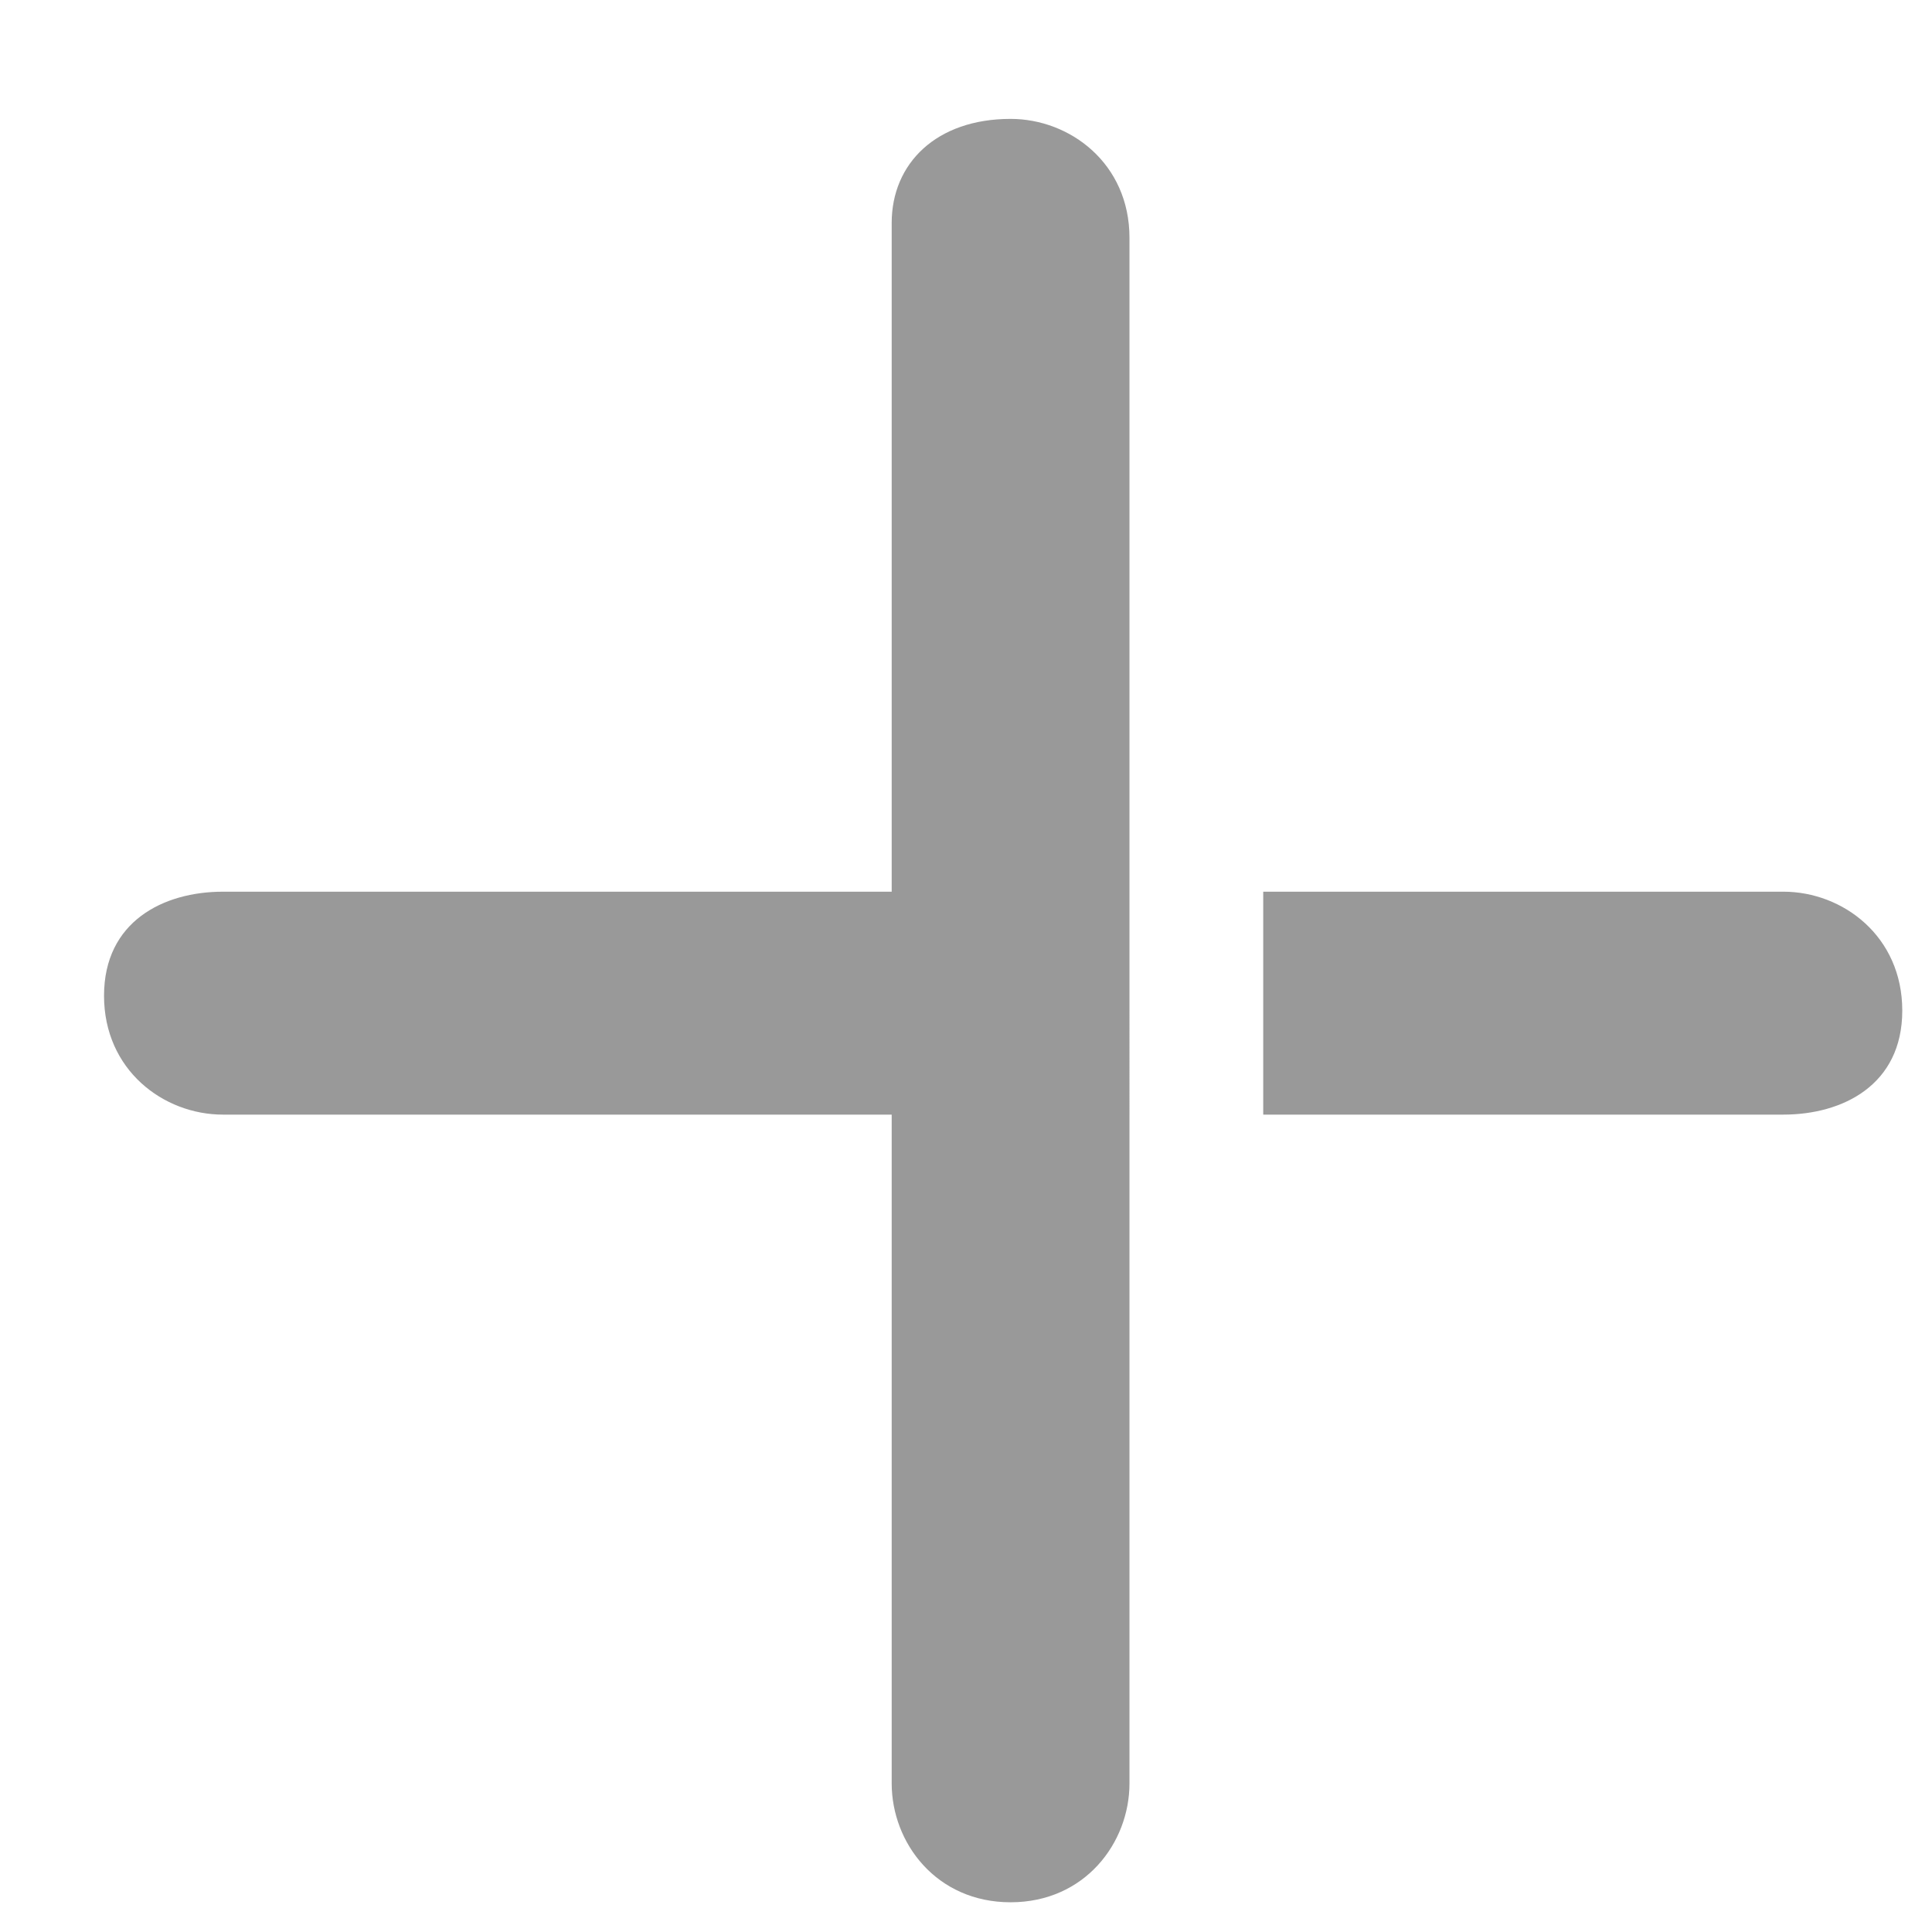 <?xml version="1.0" standalone="no"?>
<!DOCTYPE svg PUBLIC "-//W3C//DTD SVG 1.1//EN" "http://www.w3.org/Graphics/SVG/1.1/DTD/svg11.dtd">
<svg t="1678255738130" class="icon" viewBox="0 0 1024 1024" version="1.1" xmlns="http://www.w3.org/2000/svg" p-id="3636" xmlns:xlink="http://www.w3.org/1999/xlink" width="200" height="200">
<path opacity="0.4" d="M535.631 63.015c31.508 0 63.015 23.631 63.015 63.015V945.231c0 31.508-23.631 63.015-63.015 63.015S472.615 976.738 472.615 945.231V590.769H118.154c-31.508 0-63.015-23.631-63.015-63.015s31.508-55.138 63.015-55.138H472.615V118.154c0-31.508 23.631-55.138 63.015-55.138zM669.538 472.615H945.231c31.508 0 63.015 23.631 63.015 63.015s-31.508 55.138-63.015 55.138H669.538V472.615z" p-id="3637"></path></svg>